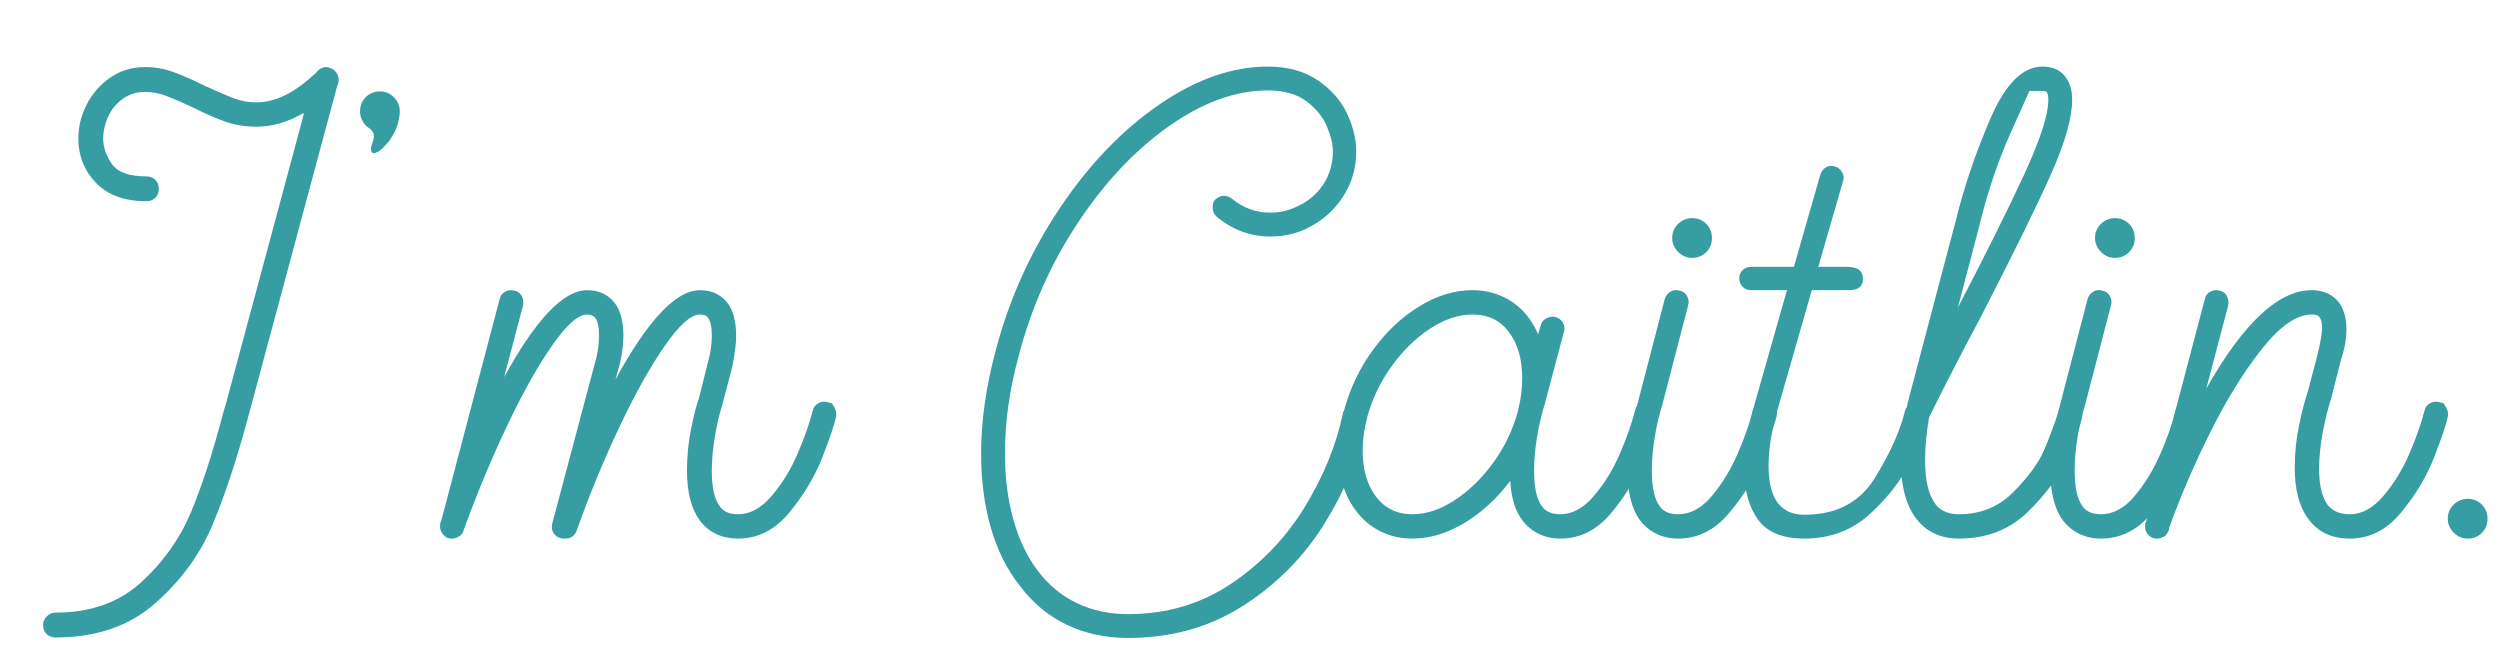 <?xml version="1.0" encoding="utf-8"?>
<!-- Generator: Adobe Illustrator 16.0.0, SVG Export Plug-In . SVG Version: 6.00 Build 0)  -->
<!DOCTYPE svg PUBLIC "-//W3C//DTD SVG 1.1//EN" "http://www.w3.org/Graphics/SVG/1.1/DTD/svg11.dtd">
<svg version="1.1" id="Layer_1" xmlns="http://www.w3.org/2000/svg" xmlns:xlink="http://www.w3.org/1999/xlink" x="0px" y="0px"
	 width="362.281px" height="95.614px" viewBox="0 0 362.281 95.614" enable-background="new 0 0 362.281 95.614"
	 xml:space="preserve">
<g>
	<rect x="-37.719" y="9.649" fill="none" width="450" height="164.912"/>
	<path fill="#369EA2" d="M48.936,10.874c0.096,0.288,0.144,0.504,0.144,0.648c0,0.336-0.072,0.648-0.216,0.936L35.832,60.913
		c-1.584,5.857-3.265,10.908-5.04,15.156c-1.776,4.248-4.536,8.028-8.28,11.34c-3.744,3.312-8.568,4.968-14.472,4.968
		c-0.529,0-0.961-0.169-1.296-0.504c-0.336-0.336-0.504-0.769-0.504-1.296c0-0.48,0.18-0.9,0.54-1.26c0.36-0.36,0.78-0.54,1.26-0.54
		c5.087,0,9.24-1.476,12.456-4.428c3.215-2.952,5.627-6.372,7.236-10.26c1.607-3.888,3.132-8.592,4.572-14.112l0.504-1.728
		l11.232-41.76l-0.144-0.072c-2.208,1.296-4.464,1.944-6.768,1.944c-1.537,0-2.977-0.227-4.32-0.684
		c-1.345-0.456-2.929-1.14-4.752-2.052c-1.632-0.768-2.952-1.343-3.96-1.728c-1.008-0.384-2.041-0.576-3.096-0.576
		c-1.728,0-3.193,0.696-4.392,2.088c-0.529,0.625-0.936,1.357-1.224,2.196c-0.288,0.84-0.432,1.668-0.432,2.484
		c0,1.249,0.419,2.473,1.26,3.672c0.839,1.201,2.508,1.8,5.004,1.8c0.528,0,0.96,0.168,1.296,0.504
		c0.335,0.336,0.504,0.768,0.504,1.296c0,0.529-0.169,0.961-0.504,1.296c-0.336,0.336-0.769,0.504-1.296,0.504
		c-3.168,0-5.604-0.887-7.308-2.664c-1.705-1.775-2.556-3.912-2.556-6.408c0-1.728,0.407-3.384,1.224-4.968
		c0.815-1.584,1.955-2.88,3.42-3.888c1.463-1.008,3.132-1.512,5.004-1.512c1.44,0,2.819,0.241,4.14,0.72
		c1.319,0.48,2.844,1.152,4.572,2.016c1.775,0.816,3.179,1.416,4.212,1.8c1.032,0.385,2.1,0.576,3.204,0.576
		c1.343,0,2.7-0.324,4.068-0.972c1.368-0.648,2.892-1.739,4.572-3.276c0.432-0.576,0.936-0.864,1.512-0.864
		C48.095,9.818,48.647,10.202,48.936,10.874z"/>
	<path fill="#369EA2" d="M57.935,16.273c-0.048,0.673-0.169,1.308-0.36,1.908c-0.192,0.601-0.552,1.309-1.08,2.124
		c-0.288,0.385-0.661,0.792-1.116,1.224c-0.457,0.432-0.853,0.648-1.188,0.648c-0.097,0.048-0.192,0.012-0.288-0.108
		c-0.097-0.119-0.144-0.299-0.144-0.54c0-0.191,0.072-0.479,0.216-0.864c0.144-0.384,0.216-0.695,0.216-0.936
		c0-0.384-0.192-0.744-0.576-1.08c-0.432-0.24-0.781-0.587-1.044-1.044c-0.265-0.456-0.396-0.947-0.396-1.476
		c0-0.816,0.275-1.5,0.828-2.052c0.551-0.551,1.235-0.828,2.052-0.828c0.767,0,1.428,0.264,1.98,0.792
		c0.551,0.528,0.852,1.177,0.9,1.944v0.144V16.273z"/>
	<path fill="#369EA2" d="M120.575,58.465c0,0,0.119,0.205,0.36,0.612c0.24,0.409,0.312,0.853,0.216,1.332
		c-0.241,1.152-0.9,3.108-1.98,5.868c-1.08,2.761-2.664,5.412-4.752,7.956c-2.088,2.544-4.572,3.816-7.452,3.816
		c-2.353,0-4.201-0.864-5.544-2.592c-1.249-1.728-1.872-4.151-1.872-7.272c0-2.063,0.204-4.104,0.612-6.12
		c0.407-2.016,0.78-3.456,1.116-4.32l1.368-5.472c0.335-1.199,0.504-2.448,0.504-3.744c0-1.152-0.192-1.991-0.576-2.52
		c-0.192-0.288-0.576-0.432-1.152-0.432c-1.296,0-3,1.524-5.112,4.572c-2.113,3.049-4.309,6.984-6.588,11.808
		c-2.28,4.824-4.333,9.804-6.156,14.94c-0.288,0.768-0.864,1.152-1.728,1.152h-0.432l-0.144-0.072c-0.48-0.096-0.84-0.36-1.08-0.792
		c-0.241-0.432-0.288-0.888-0.144-1.368l6.264-23.544c0.335-1.199,0.504-2.423,0.504-3.672c0-1.199-0.192-2.063-0.576-2.592
		c-0.288-0.288-0.673-0.432-1.152-0.432c-1.296,0-2.988,1.501-5.076,4.5c-2.088,3-4.26,6.876-6.516,11.628
		c-2.257,4.752-4.32,9.697-6.192,14.832l-0.072,0.216c-0.097,0.336-0.241,0.601-0.432,0.792l-0.432,0.288
		c-0.288,0.144-0.576,0.216-0.864,0.216c-0.241,0-0.432-0.023-0.576-0.072c-0.336-0.144-0.612-0.372-0.828-0.684
		c-0.216-0.312-0.324-0.659-0.324-1.044c0-0.24,0.023-0.432,0.072-0.576l0.144-0.36l8.424-31.968c0.096-0.479,0.36-0.839,0.792-1.08
		c0.432-0.239,0.888-0.288,1.368-0.144c0.479,0.097,0.828,0.36,1.044,0.792c0.216,0.432,0.275,0.889,0.18,1.368l-2.736,10.368
		c4.608-8.399,8.615-12.6,12.024-12.6c1.68,0,2.999,0.601,3.96,1.8c0.864,1.105,1.296,2.689,1.296,4.752
		c0,0.961-0.084,1.897-0.252,2.808c-0.168,0.913-0.3,1.512-0.396,1.8l-0.504,1.8c4.704-8.64,8.784-12.96,12.24-12.96
		c1.68,0,3,0.601,3.96,1.8c0.864,1.105,1.296,2.712,1.296,4.824c0,1.104-0.192,2.617-0.576,4.536l-1.44,5.472
		c-0.432,1.345-0.792,2.893-1.08,4.644c-0.288,1.753-0.432,3.396-0.432,4.932c0,2.401,0.384,4.104,1.152,5.112
		c0.527,0.769,1.415,1.152,2.664,1.152c1.728,0,3.348-0.888,4.86-2.664c1.512-1.775,2.76-3.804,3.744-6.084
		c0.983-2.279,1.715-4.356,2.196-6.228c0.096-0.479,0.348-0.839,0.756-1.08c0.407-0.24,0.852-0.312,1.332-0.216
		C120.334,58.394,120.575,58.465,120.575,58.465z"/>
	<path fill="#369EA2" d="M190.954,11.629c1.943,1.321,3.358,2.928,4.247,4.824c0.888,1.897,1.332,3.733,1.332,5.508
		c0,2.401-0.647,4.597-1.943,6.588c-1.296,1.992-3.049,3.517-5.256,4.572c-1.584,0.769-3.337,1.152-5.256,1.152
		c-2.88,0-5.472-0.96-7.776-2.88c-0.385-0.335-0.576-0.792-0.576-1.368c0-0.479,0.119-0.839,0.36-1.08
		c0.384-0.384,0.816-0.576,1.296-0.576c0.384,0,0.768,0.144,1.152,0.432c1.631,1.344,3.479,2.016,5.544,2.016
		c1.343,0,2.616-0.288,3.816-0.864c1.632-0.72,2.916-1.788,3.852-3.204c0.937-1.416,1.404-3.012,1.404-4.788
		c0-1.055-0.288-2.268-0.864-3.636c-0.575-1.368-1.56-2.58-2.951-3.636c-1.393-1.055-3.265-1.584-5.616-1.584
		c-4.657,0-9.432,1.728-14.328,5.184c-4.896,3.456-9.288,8.112-13.176,13.968c-3.888,5.857-6.744,12.265-8.568,19.224
		c-1.344,4.896-2.016,9.624-2.016,14.184c0,3.504,0.407,6.721,1.224,9.648c0.815,2.927,2.016,5.423,3.6,7.488
		c1.536,2.016,3.408,3.552,5.616,4.608c2.208,1.055,4.68,1.584,7.416,1.584c5.568,0,10.536-1.464,14.904-4.392
		c4.367-2.928,7.92-6.624,10.655-11.088c2.736-4.464,4.584-8.975,5.545-13.536c0.047-0.335,0.227-0.6,0.54-0.792
		c0.312-0.191,0.659-0.288,1.044-0.288c0.288,0,0.504,0.024,0.647,0.072c0.911,0.385,1.296,1.033,1.152,1.944
		c-1.008,5.088-3,10.044-5.976,14.868c-2.977,4.824-6.901,8.808-11.772,11.952c-4.873,3.143-10.453,4.716-16.74,4.716
		c-3.265,0-6.228-0.637-8.892-1.908c-2.664-1.272-4.932-3.157-6.804-5.652c-1.872-2.352-3.276-5.16-4.212-8.424
		s-1.404-6.84-1.404-10.728c0-4.752,0.72-9.792,2.16-15.12c1.968-7.391,5.063-14.231,9.288-20.52
		c4.223-6.288,9.011-11.268,14.364-14.94c5.352-3.672,10.596-5.508,15.732-5.508C186.597,9.649,189.009,10.31,190.954,11.629z"/>
	<path fill="#369EA2" d="M240.164,59.077c0.24,0.409,0.288,0.853,0.145,1.332c-0.241,1.152-0.9,3.108-1.98,5.868
		c-1.08,2.761-2.664,5.412-4.752,7.956c-2.088,2.544-4.571,3.816-7.452,3.816c-1.151,0-2.195-0.227-3.132-0.684
		c-0.936-0.456-1.717-1.091-2.34-1.908c-1.057-1.343-1.656-3.264-1.8-5.76c-1.969,2.592-4.201,4.633-6.696,6.12
		c-2.496,1.488-4.992,2.232-7.488,2.232c-1.632,0-3.144-0.335-4.535-1.008c-1.394-0.672-2.568-1.631-3.528-2.88
		c-1.776-2.255-2.664-5.184-2.664-8.784c0-1.728,0.264-3.647,0.792-5.76c0.864-3.264,2.268-6.228,4.212-8.892
		c1.944-2.664,4.188-4.775,6.732-6.336c2.543-1.559,5.111-2.34,7.704-2.34c1.631,0,3.143,0.336,4.535,1.008
		c1.392,0.673,2.567,1.632,3.528,2.88c0.672,0.912,1.152,1.752,1.44,2.52l0.359-1.224c0.096-0.479,0.36-0.839,0.792-1.08
		c0.433-0.24,0.888-0.312,1.368-0.216c0.479,0.144,0.84,0.42,1.08,0.828c0.239,0.409,0.288,0.853,0.145,1.332l-2.809,10.584
		c-0.432,1.345-0.792,2.893-1.08,4.644c-0.288,1.753-0.432,3.396-0.432,4.932c0,2.401,0.384,4.104,1.151,5.112
		c0.528,0.769,1.416,1.152,2.664,1.152c1.729,0,3.349-0.888,4.86-2.664c1.512-1.775,2.76-3.804,3.744-6.084
		c0.983-2.279,1.716-4.356,2.196-6.228c0.096-0.479,0.359-0.839,0.792-1.08c0.432-0.24,0.888-0.312,1.367-0.216
		C239.563,58.394,239.923,58.67,240.164,59.077z M210.824,72.469c2.088-1.368,3.948-3.179,5.58-5.436
		c1.632-2.255,2.809-4.704,3.528-7.344l0.144-0.648c0.336-1.343,0.504-2.76,0.504-4.248c0-2.783-0.647-5.016-1.943-6.696
		c-1.249-1.68-3.001-2.52-5.256-2.52c-2.017,0-4.068,0.684-6.156,2.052s-3.949,3.193-5.58,5.472
		c-1.633,2.281-2.808,4.741-3.528,7.38c-0.432,1.632-0.647,3.24-0.647,4.824c0,2.736,0.647,4.968,1.943,6.696
		c1.296,1.681,3.048,2.52,5.256,2.52C206.684,74.521,208.736,73.837,210.824,72.469z"/>
	<path fill="#369EA2" d="M244.482,42.913c0.24,0.432,0.288,0.889,0.145,1.368l-3.744,14.4c-0.432,1.345-0.792,2.88-1.08,4.608
		c-0.288,1.728-0.432,3.36-0.432,4.896c0,2.448,0.384,4.176,1.151,5.184c0.528,0.769,1.416,1.152,2.664,1.152
		c1.775,0,3.408-0.888,4.896-2.664c1.487-1.775,2.735-3.827,3.744-6.156c1.008-2.328,1.728-4.379,2.159-6.156
		c0.096-0.479,0.36-0.839,0.792-1.08c0.433-0.24,0.888-0.312,1.368-0.216c0.479,0.144,0.84,0.42,1.08,0.828
		c0.24,0.409,0.312,0.853,0.216,1.332c-0.624,2.113-1.393,4.32-2.304,6.624c-0.912,2.304-2.412,4.716-4.5,7.236
		s-4.572,3.78-7.452,3.78c-1.151,0-2.195-0.227-3.132-0.684c-0.936-0.456-1.717-1.091-2.34-1.908
		c-1.249-1.631-1.872-4.08-1.872-7.344c0-2.88,0.551-6.336,1.656-10.368l3.744-14.4c0.144-0.479,0.419-0.839,0.827-1.08
		c0.407-0.239,0.853-0.288,1.332-0.144C243.881,42.218,244.242,42.481,244.482,42.913z M247.254,32.438
		c0.551,0.552,0.828,1.236,0.828,2.052c0,0.817-0.277,1.501-0.828,2.052c-0.553,0.552-1.236,0.828-2.052,0.828
		c-0.769,0-1.44-0.288-2.017-0.864s-0.863-1.248-0.863-2.016c0-0.815,0.287-1.5,0.863-2.052c0.576-0.551,1.248-0.828,2.017-0.828
		C246.018,31.609,246.702,31.886,247.254,32.438z"/>
	<path fill="#369EA2" d="M279.151,58.933c0.36,0.36,0.468,0.805,0.324,1.332c-0.385,1.584-1.236,3.744-2.556,6.48
		c-1.321,2.736-3.289,5.305-5.904,7.704c-2.617,2.401-5.796,3.6-9.54,3.6c-3.168,0-5.412-0.924-6.732-2.772
		c-1.32-1.847-1.979-4.236-1.979-7.164c0-2.783,0.527-6.072,1.584-9.864l4.607-16.2h-5.184c-0.528,0-0.947-0.167-1.26-0.504
		c-0.312-0.335-0.468-0.744-0.468-1.224c0-0.479,0.168-0.875,0.504-1.188c0.336-0.312,0.743-0.468,1.224-0.468h6.192l3.815-13.32
		c0.145-0.479,0.407-0.839,0.792-1.08c0.384-0.239,0.815-0.288,1.296-0.144c0.433,0.097,0.78,0.36,1.044,0.792
		c0.264,0.432,0.324,0.864,0.181,1.296l-3.601,12.456h4.032c0.864,0,1.487,0.144,1.872,0.432c0.384,0.288,0.576,0.72,0.576,1.296
		c0,1.104-0.673,1.656-2.017,1.656h-5.399l-4.896,17.064c-0.912,3.072-1.368,5.88-1.368,8.424c0,4.705,1.729,7.056,5.185,7.056
		c4.607,0,8.003-1.764,10.188-5.292c2.184-3.528,3.637-6.732,4.356-9.612c0.096-0.432,0.299-0.756,0.612-0.972
		c0.312-0.216,0.659-0.324,1.044-0.324C278.298,58.394,278.791,58.573,279.151,58.933z"/>
	<path fill="#369EA2" d="M301.506,59.077c0.239,0.409,0.312,0.853,0.216,1.332c-0.24,1.249-0.961,3.229-2.16,5.94
		c-1.2,2.712-3.12,5.34-5.76,7.884c-2.641,2.544-5.952,3.816-9.936,3.816c-2.593,0-4.633-0.936-6.12-2.808
		c-1.537-1.967-2.305-4.848-2.305-8.64c0-2.304,0.24-4.56,0.721-6.768c0-0.144,0.023-0.264,0.071-0.36
		c0.145-0.767,0.264-1.319,0.36-1.656l6.769-25.632c1.247-5.087,2.951-10.116,5.111-15.084c2.16-4.968,4.655-7.452,7.488-7.452
		c1.68,0,2.88,0.625,3.6,1.872c0.479,0.768,0.721,1.752,0.721,2.952c0,2.592-1.033,6.205-3.097,10.836
		c-2.064,4.633-5.496,11.604-10.296,20.916c-2.545,4.752-4.992,9.504-7.344,14.256c-0.385,2.304-0.576,4.368-0.576,6.192
		c0,2.928,0.504,5.065,1.512,6.408c0.768,0.96,1.896,1.44,3.385,1.44c3.168,0,5.819-1.091,7.956-3.276
		c2.135-2.184,3.587-4.164,4.355-5.94c0.768-1.775,1.487-3.695,2.16-5.76c0.096-0.479,0.348-0.839,0.756-1.08
		c0.407-0.24,0.852-0.288,1.332-0.144C300.906,58.418,301.265,58.67,301.506,59.077z M294.09,13.177c0,0-0.925,2.064-2.772,6.192
		c-1.848,4.129-3.372,8.688-4.571,13.68l-3.024,11.52c4.079-7.823,7.283-14.256,9.612-19.296c2.327-5.04,3.492-8.64,3.492-10.8
		c0-0.479-0.072-0.864-0.217-1.152c-0.191-0.096-0.408-0.144-0.647-0.144C294.713,13.177,294.09,13.177,294.09,13.177z"/>
	<path fill="#369EA2" d="M305.753,42.913c0.24,0.432,0.288,0.889,0.145,1.368l-3.744,14.4c-0.432,1.345-0.792,2.88-1.08,4.608
		c-0.288,1.728-0.432,3.36-0.432,4.896c0,2.448,0.384,4.176,1.151,5.184c0.528,0.769,1.416,1.152,2.664,1.152
		c1.775,0,3.408-0.888,4.896-2.664c1.487-1.775,2.735-3.827,3.744-6.156c1.008-2.328,1.728-4.379,2.159-6.156
		c0.096-0.479,0.36-0.839,0.792-1.08c0.433-0.24,0.888-0.312,1.368-0.216c0.479,0.144,0.84,0.42,1.08,0.828
		c0.24,0.409,0.312,0.853,0.216,1.332c-0.624,2.113-1.393,4.32-2.304,6.624c-0.912,2.304-2.412,4.716-4.5,7.236
		s-4.572,3.78-7.452,3.78c-1.151,0-2.195-0.227-3.132-0.684c-0.936-0.456-1.717-1.091-2.34-1.908
		c-1.249-1.631-1.872-4.08-1.872-7.344c0-2.88,0.551-6.336,1.656-10.368l3.744-14.4c0.144-0.479,0.419-0.839,0.827-1.08
		c0.407-0.239,0.853-0.288,1.332-0.144C305.153,42.218,305.513,42.481,305.753,42.913z M308.526,32.438
		c0.551,0.552,0.828,1.236,0.828,2.052c0,0.817-0.277,1.501-0.828,2.052c-0.553,0.552-1.236,0.828-2.052,0.828
		c-0.769,0-1.44-0.288-2.017-0.864s-0.863-1.248-0.863-2.016c0-0.815,0.287-1.5,0.863-2.052c0.576-0.551,1.248-0.828,2.017-0.828
		C307.29,31.609,307.973,31.886,308.526,32.438z"/>
	<path fill="#369EA2" d="M354.137,58.465c0,0,0.119,0.205,0.36,0.612c0.239,0.409,0.312,0.853,0.216,1.332
		c-0.24,1.152-0.9,3.108-1.979,5.868c-1.08,2.761-2.664,5.412-4.752,7.956c-2.089,2.544-4.572,3.816-7.452,3.816
		c-2.641,0-4.656-0.959-6.048-2.88c-1.297-1.728-1.944-4.2-1.944-7.416c0-2.112,0.216-4.188,0.647-6.228
		c0.433-2.04,0.84-3.611,1.225-4.716l0.647-2.448c0.96-3.456,1.44-5.735,1.44-6.84c0-0.72-0.12-1.224-0.36-1.512
		c-0.144-0.288-0.528-0.432-1.151-0.432c-2.16,0-4.549,1.645-7.164,4.932c-2.617,3.289-5.112,7.308-7.488,12.06
		s-4.381,9.408-6.012,13.968v0.216c-0.049,0.144-0.192,0.408-0.433,0.792c-0.048,0.048-0.107,0.097-0.18,0.144
		c-0.072,0.048-0.18,0.097-0.324,0.144c-0.192,0.144-0.457,0.216-0.792,0.216c-0.24,0-0.432-0.023-0.576-0.072
		c-0.24-0.096-0.408-0.191-0.504-0.288c-0.432-0.335-0.647-0.768-0.647-1.296c-0.049-0.191-0.025-0.432,0.071-0.72l0.145-0.36
		l8.424-31.968c0.096-0.479,0.36-0.839,0.792-1.08c0.432-0.239,0.888-0.288,1.368-0.144c0.479,0.097,0.828,0.36,1.044,0.792
		c0.216,0.432,0.275,0.889,0.18,1.368l-3.168,12.024c5.376-9.504,10.464-14.256,15.265-14.256c1.728,0,3.071,0.625,4.031,1.872
		c0.672,1.008,1.009,2.257,1.009,3.744c0,1.44-0.288,3.024-0.864,4.752l-1.368,5.4c-0.432,1.296-0.828,2.892-1.188,4.788
		c-0.359,1.896-0.539,3.684-0.539,5.364c0,2.304,0.407,4.032,1.224,5.184c0.72,0.913,1.8,1.368,3.24,1.368
		c1.728,0,3.348-0.888,4.859-2.664c1.513-1.775,2.76-3.804,3.744-6.084c0.983-2.279,1.716-4.356,2.196-6.228
		c0.096-0.479,0.348-0.839,0.756-1.08c0.407-0.24,0.852-0.312,1.332-0.216C353.897,58.394,354.137,58.465,354.137,58.465z"/>
	<path fill="#369EA2" d="M355.577,77.186c-0.575-0.576-0.863-1.248-0.863-2.016c0-0.816,0.288-1.5,0.863-2.052
		c0.576-0.551,1.248-0.828,2.017-0.828c0.815,0,1.499,0.276,2.052,0.828c0.552,0.553,0.828,1.236,0.828,2.052
		c0,0.816-0.276,1.5-0.828,2.052c-0.553,0.553-1.236,0.828-2.052,0.828C356.825,78.049,356.153,77.761,355.577,77.186z"/>
</g>
<g>
</g>
<g>
</g>
<g>
</g>
<g>
</g>
<g>
</g>
<g>
</g>
</svg>
